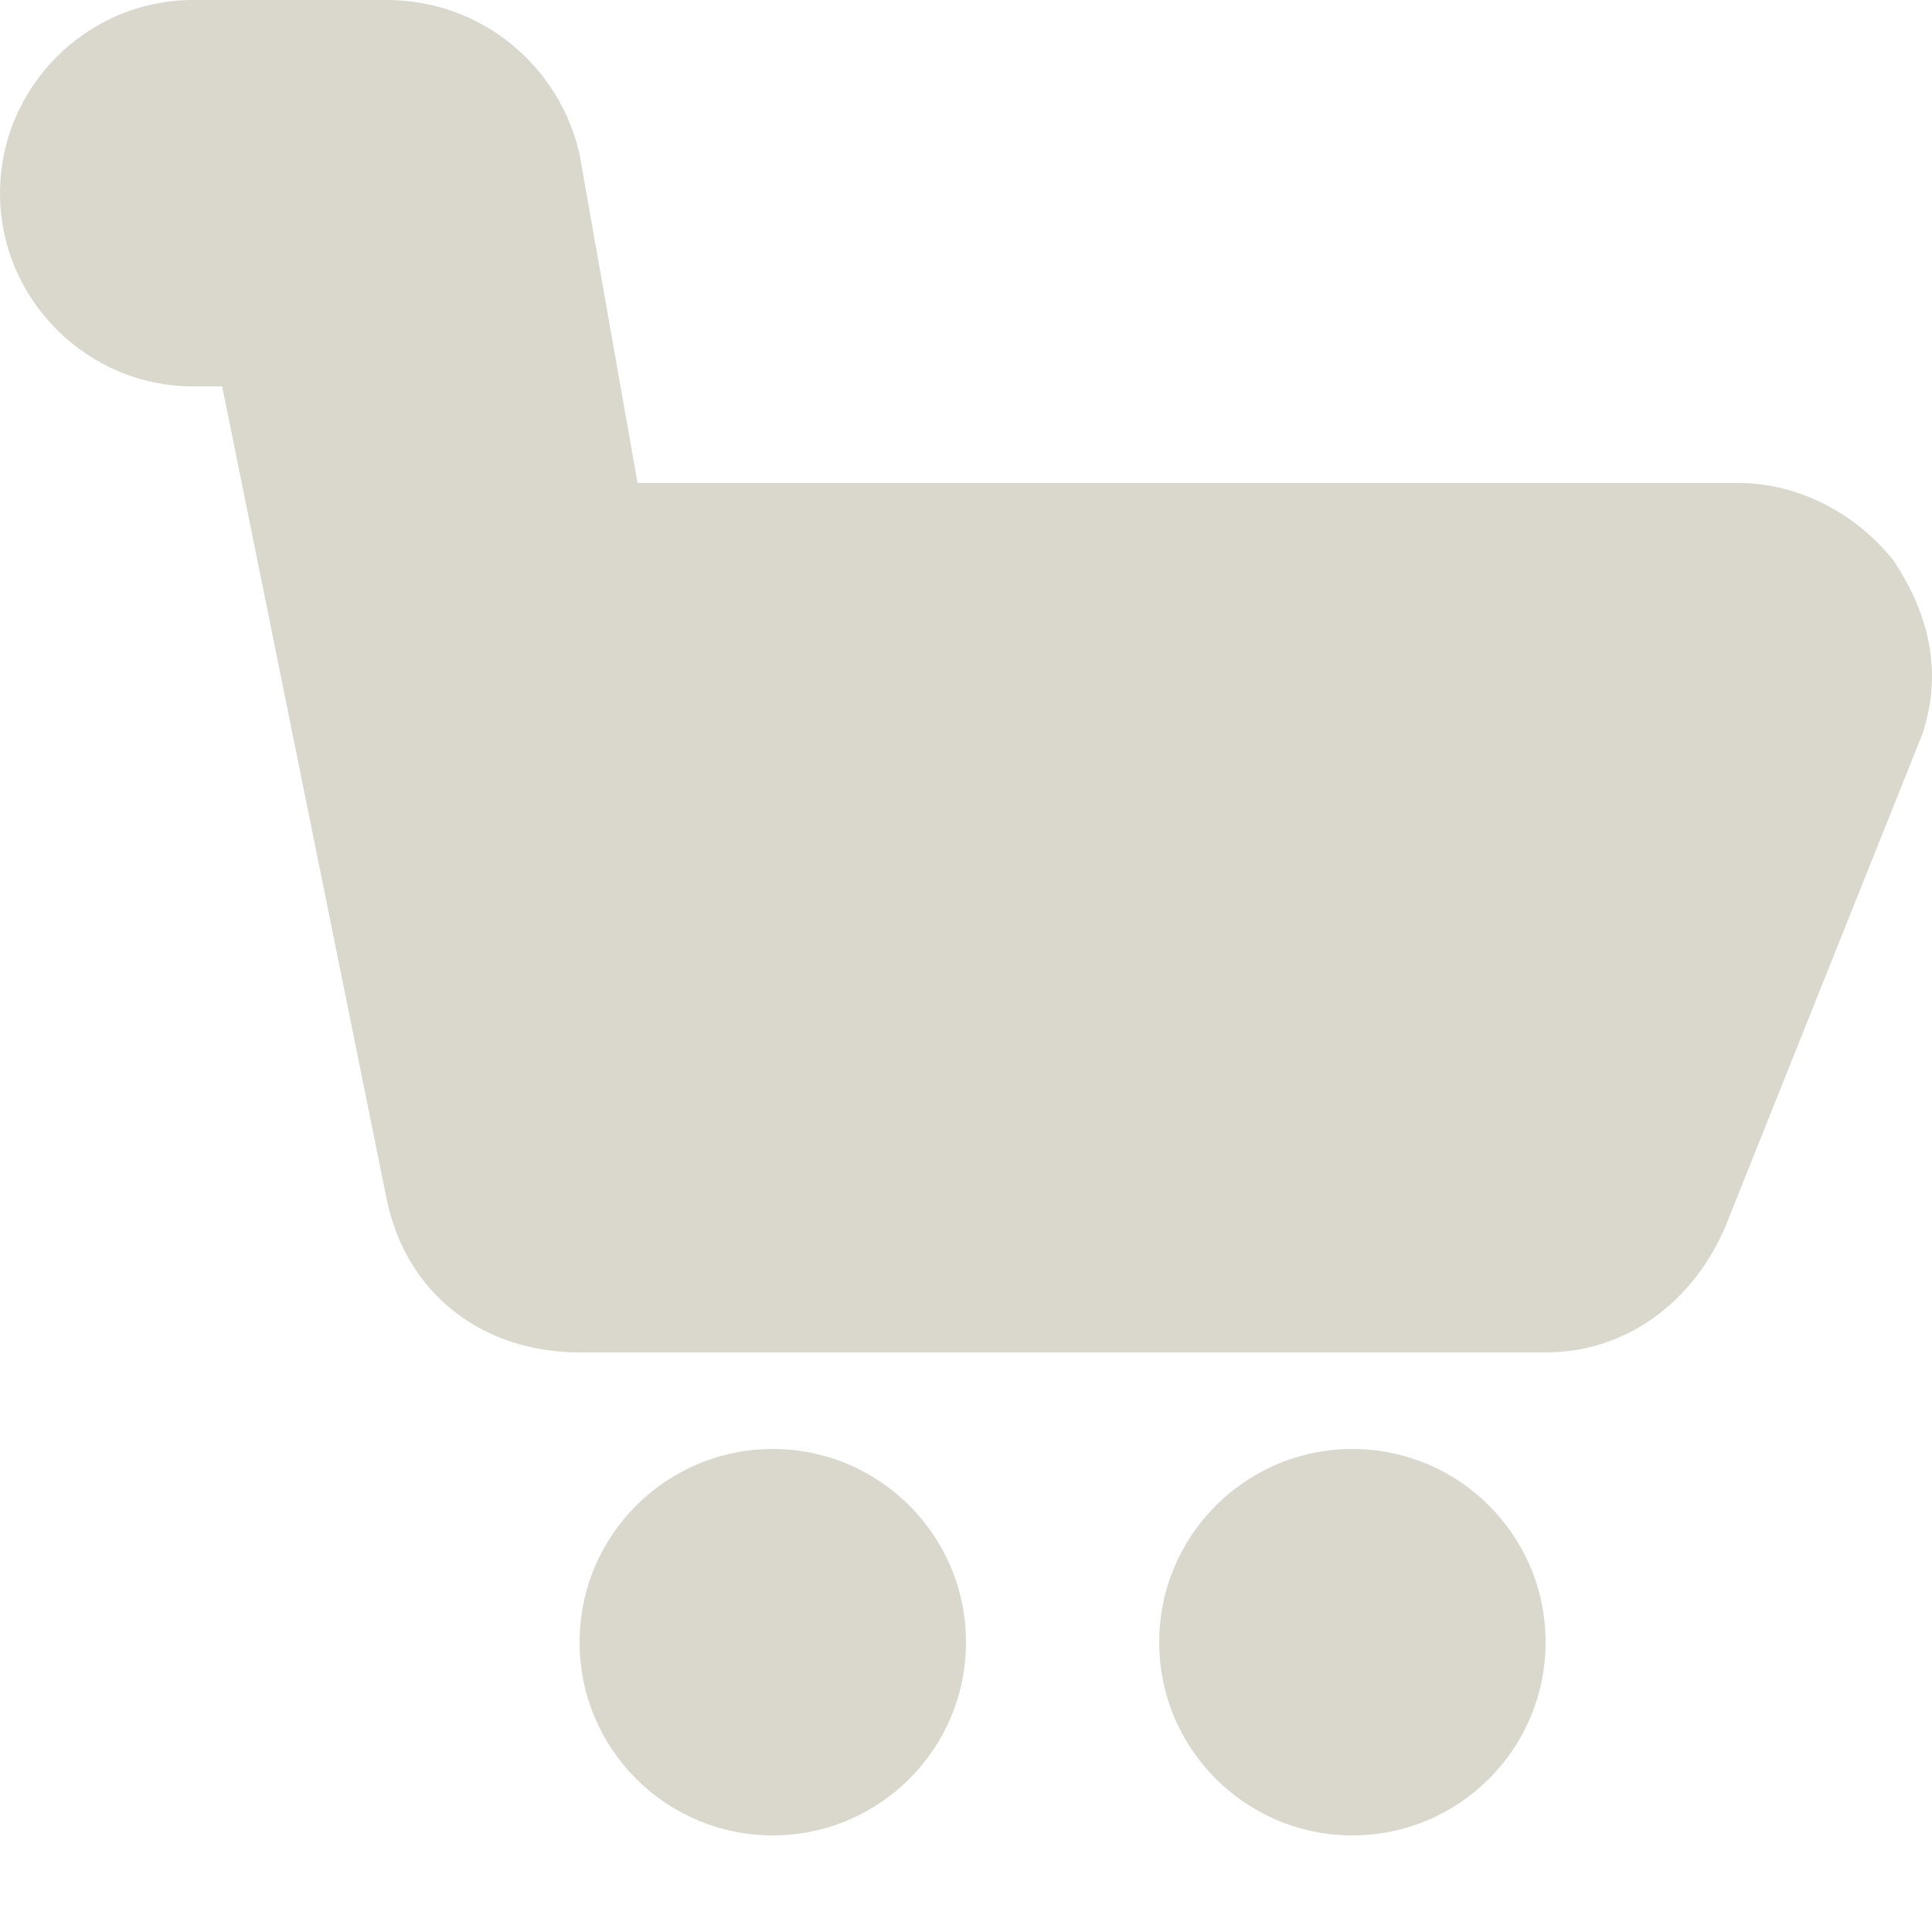 <svg width="102" height="102" viewBox="0 0 102 102" fill="none" xmlns="http://www.w3.org/2000/svg">
<path d="M40.799 96.9C46.432 96.9 50.999 92.333 50.999 86.7C50.999 81.067 46.432 76.5 40.799 76.5C35.166 76.5 30.599 81.067 30.599 86.7C30.599 92.333 35.166 96.9 40.799 96.9Z" fill="#DAD7CD"/>
<path d="M71.4 96.9C77.034 96.9 81.6 92.333 81.6 86.7C81.6 81.067 77.034 76.5 71.4 76.5C65.767 76.5 61.2 81.067 61.2 86.7C61.2 92.333 65.767 96.9 71.4 96.9Z" fill="#DAD7CD"/>
<path d="M99.96 29.58C97.92 27.03 94.86 25.5 91.8 25.5H33.66L30.6 8.16C29.58 3.57 25.5 0 20.4 0H10.2C4.59 0 0 4.59 0 10.2C0 15.81 4.59 20.4 10.2 20.4H11.73L20.4 63.24C21.42 68.34 25.5 71.4 30.6 71.4H81.6C86.19 71.4 89.76 68.34 91.29 64.26L101.49 38.76C102.51 35.7 102 32.64 99.96 29.58Z" fill="#DAD7CD"/>
</svg>
